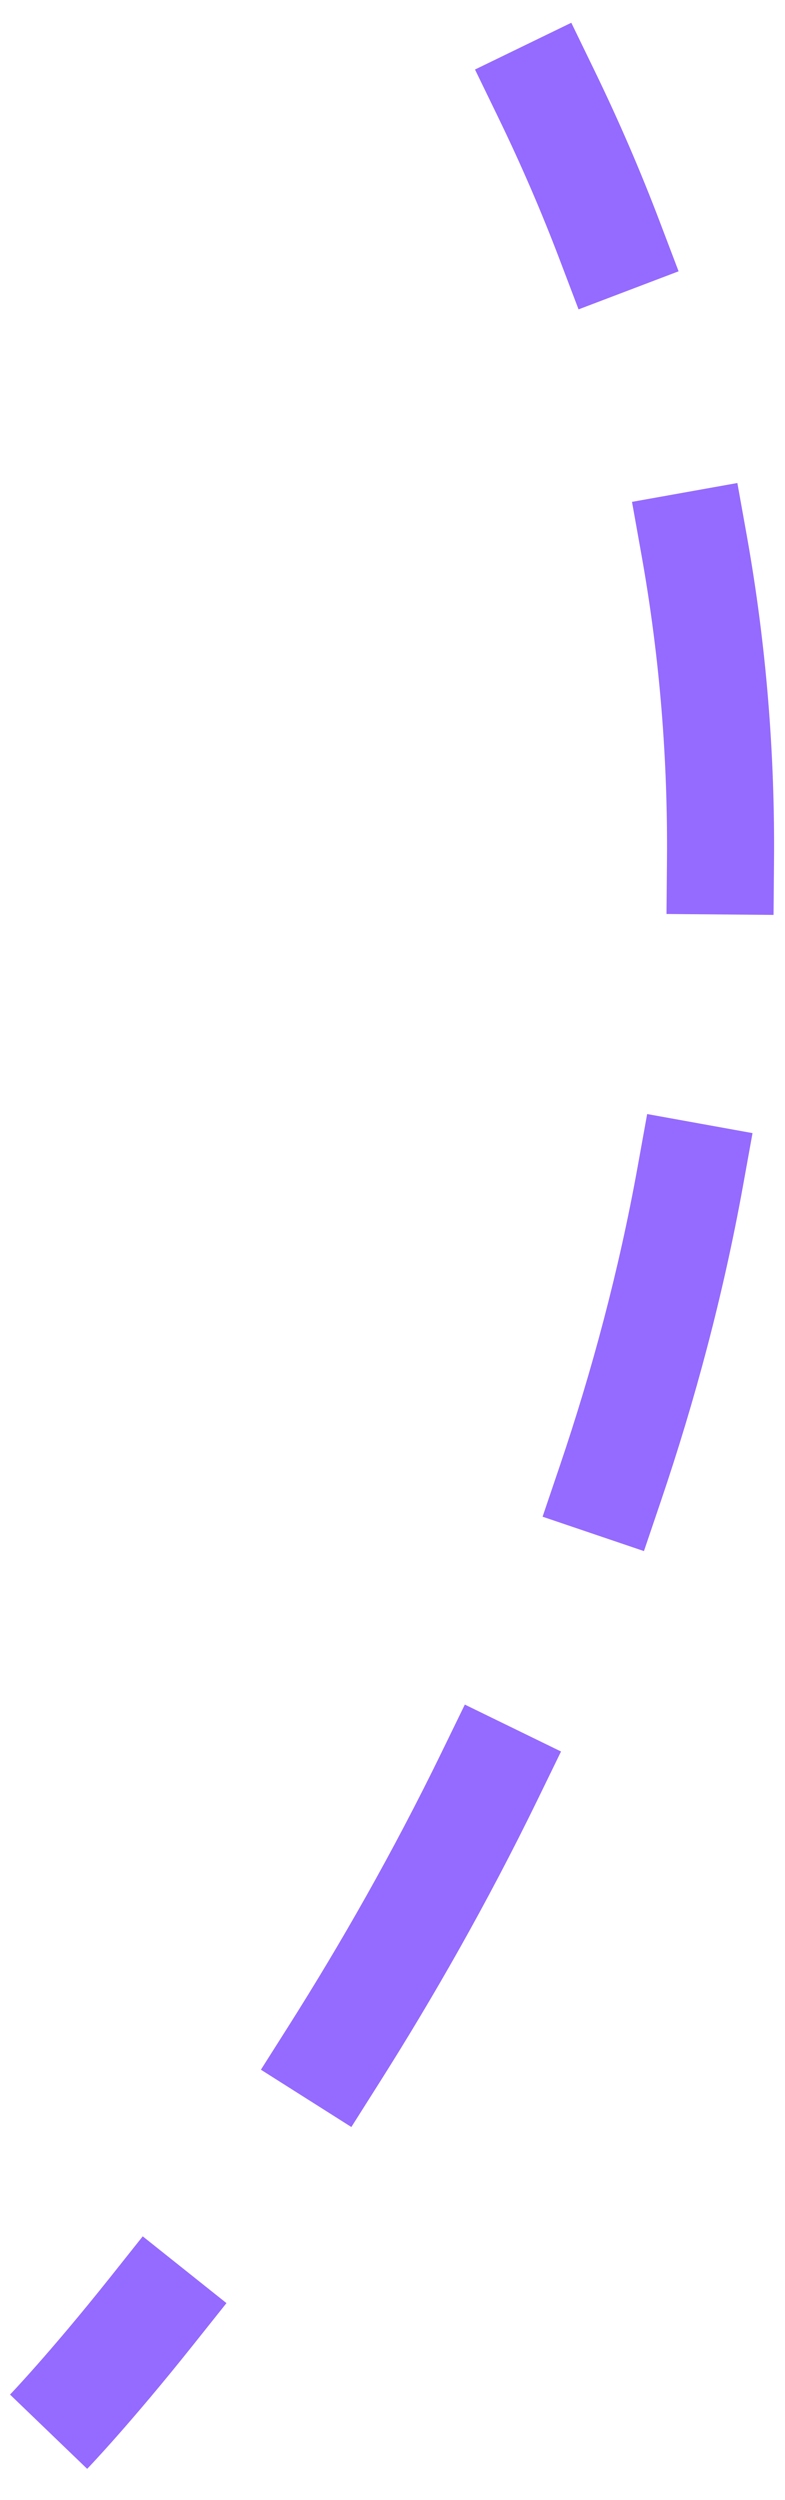 <svg width="22" height="70" viewBox="0 0 22 70" fill="none" xmlns="http://www.w3.org/2000/svg">
<path d="M16.666 1.986L16.011 0.637L13.312 1.947L13.967 3.296L16.666 1.986ZM15.681 7.261L16.214 8.663L19.018 7.597L18.485 6.195L15.681 7.261ZM20.93 15.002L20.665 13.525L17.712 14.053L17.976 15.53L20.93 15.002ZM18.692 24.093L18.679 25.593L21.679 25.619L21.692 24.119L18.692 24.093ZM20.823 33.205L21.09 31.729L18.137 31.195L17.87 32.671L20.823 33.205ZM15.688 41.049L15.206 42.47L18.047 43.433L18.529 42.012L15.688 41.049ZM15.066 50.394L15.723 49.045L13.027 47.731L12.37 49.08L15.066 50.394ZM8.115 56.688L7.312 57.955L9.847 59.56L10.649 58.293L8.115 56.688ZM5.412 65.664L6.347 64.491L4 62.621L3.066 63.795L5.412 65.664ZM13.967 3.296C14.611 4.623 15.181 5.945 15.681 7.261L18.485 6.195C17.953 4.796 17.349 3.393 16.666 1.986L13.967 3.296ZM17.976 15.53C18.497 18.438 18.716 21.299 18.692 24.093L21.692 24.119C21.718 21.149 21.484 18.102 20.93 15.002L17.976 15.53ZM17.87 32.671C17.344 35.583 16.591 38.385 15.688 41.049L18.529 42.012C19.474 39.224 20.267 36.277 20.823 33.205L17.87 32.671ZM12.37 49.08C11.001 51.889 9.536 54.442 8.115 56.688L10.649 58.293C12.122 55.966 13.643 53.315 15.066 50.394L12.37 49.08ZM3.066 63.795C2.218 64.858 1.516 65.679 1.028 66.231C0.784 66.507 0.594 66.716 0.467 66.854C0.403 66.923 0.355 66.974 0.324 67.007C0.308 67.023 0.297 67.036 0.289 67.043C0.286 67.047 0.283 67.049 0.282 67.051C0.281 67.052 0.281 67.052 0.281 67.052C0.281 67.052 0.281 67.052 0.281 67.052C0.281 67.052 0.281 67.052 0.281 67.052C0.281 67.052 0.281 67.052 0.281 67.052C0.281 67.052 0.281 67.052 1.362 68.092C2.443 69.132 2.443 69.132 2.443 69.132C2.443 69.132 2.443 69.132 2.443 69.132C2.443 69.132 2.443 69.132 2.443 69.131C2.444 69.131 2.444 69.13 2.445 69.13C2.446 69.129 2.447 69.128 2.448 69.126C2.452 69.123 2.456 69.118 2.461 69.113C2.472 69.102 2.486 69.086 2.506 69.066C2.544 69.025 2.599 68.966 2.67 68.89C2.812 68.736 3.017 68.511 3.276 68.218C3.794 67.631 4.53 66.771 5.412 65.664L3.066 63.795Z" fill="#824fff" fill-opacity="0.84"/>
</svg>

